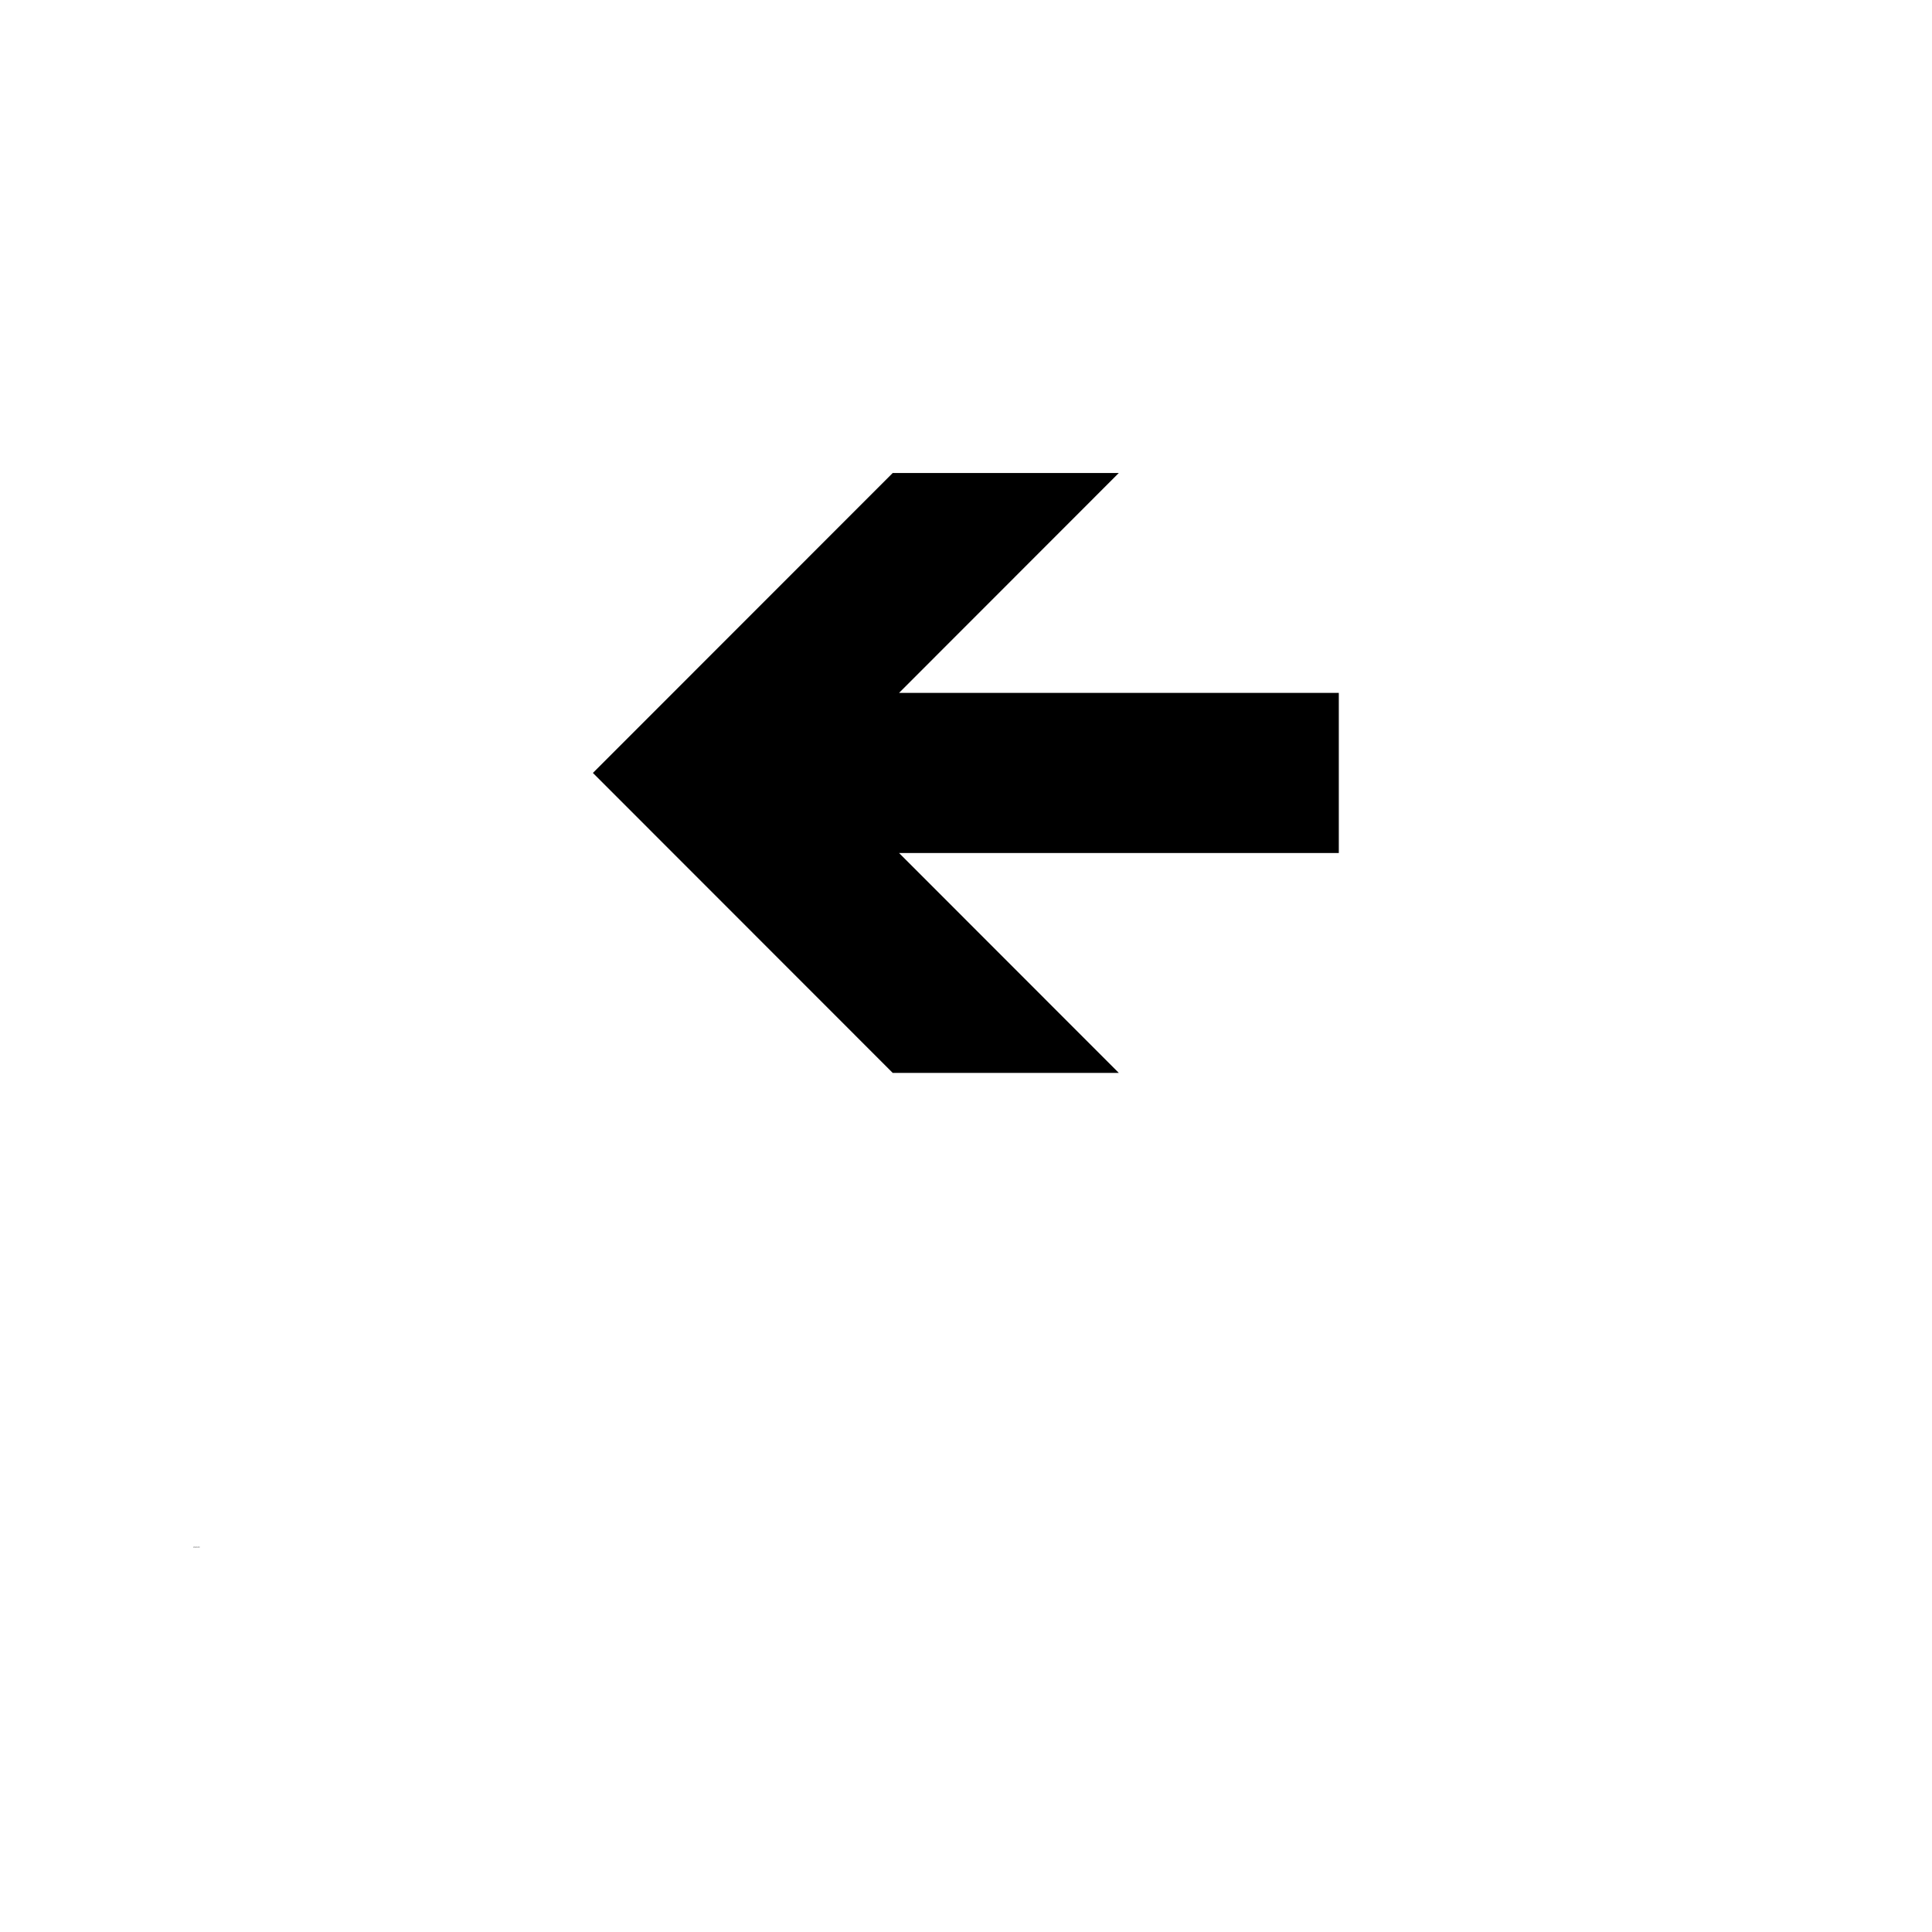 <?xml version="1.0" encoding="UTF-8"?>
<svg width="700pt" height="700pt" version="1.1" viewBox="0 0 700 700" xmlns="http://www.w3.org/2000/svg" xmlns:xlink="http://www.w3.org/1999/xlink">
 <defs>
  <symbol id="u" overflow="visible">
   <path d="m0.125-0.016c-0.012 0.012-0.023 0.016-0.031 0.016h-0.016c-0.023 0-0.039-0.004-0.047-0.016-0.012-0.008-0.016-0.023-0.016-0.047 0-0.02 0.004-0.035 0.016-0.047 0.008-0.02 0.023-0.031 0.047-0.031h0.016c0.008 0 0.02 0.008 0.031 0.016v0.031c-0.012-0.008-0.023-0.016-0.031-0.016h-0.016c-0.012 0-0.023 0.008-0.031 0.016v0.031 0.031c0.008 0.012 0.02 0.016 0.031 0.016h0.016c0.008-0.008 0.02-0.016 0.031-0.016z"/>
  </symbol>
  <symbol id="b" overflow="visible">
   <path d="m0.094-0.078h-0.016c-0.012 0-0.023 0.008-0.031 0.016v0.016 0.047h-0.031v-0.109h0.031v0.031l0.016-0.016c0-0.008 0.004-0.016 0.016-0.016h0.016z"/>
  </symbol>
  <symbol id="a" overflow="visible">
   <path d="m0.109-0.047h-0.062v0.031h0.016 0.031c0.008-0.008 0.016-0.016 0.016-0.016v0.031h-0.016-0.031c-0.023 0-0.039-0.004-0.047-0.016v-0.031-0.047c0.008-0.008 0.023-0.016 0.047-0.016 0.02 0 0.031 0.008 0.031 0.016 0.008 0.012 0.016 0.027 0.016 0.047zm-0.031-0.016v-0.016h-0.016-0.016v0.016z"/>
  </symbol>
  <symbol id="d" overflow="visible">
   <path d="m0.062-0.047c-0.012 0-0.016 0.008-0.016 0.016v0.016h0.016c0.008-0.008 0.016-0.02 0.016-0.031zm0.047-0.016v0.062h-0.031v-0.016c0 0.012-0.008 0.016-0.016 0.016h-0.016-0.031v-0.031-0.016c0.008-0.008 0.023-0.016 0.047-0.016h0.016c0-0.008-0.008-0.016-0.016-0.016h-0.016-0.016-0.016v-0.016c0.008-0.008 0.016-0.016 0.016-0.016h0.031c0.02 0 0.031 0.008 0.031 0.016 0.008 0.012 0.016 0.023 0.016 0.031z"/>
  </symbol>
  <symbol id="c" overflow="visible">
   <path d="m0.047-0.125v0.016h0.031v0.031h-0.031v0.047 0.016h0.016 0.016v0.016h-0.016-0.047v-0.031-0.047h-0.016v-0.031h0.016v-0.016z"/>
  </symbol>
  <symbol id="k" overflow="visible">
   <path d="m0.078-0.094v-0.047h0.031v0.141h-0.031v-0.016c0 0.012-0.008 0.016-0.016 0.016h-0.016c-0.012 0-0.023-0.004-0.031-0.016v-0.031-0.047c0.008-0.008 0.02-0.016 0.031-0.016 0.008 0 0.016 0.008 0.016 0.016h0.016zm-0.016 0.078h0.016v-0.031-0.016c0-0.008-0.008-0.016-0.016-0.016-0.012 0-0.016 0.008-0.016 0.016v0.016 0.031h0.016z"/>
  </symbol>
  <symbol id="j" overflow="visible">
   <path d="m0.062-0.016h0.016c0.008-0.008 0.016-0.02 0.016-0.031 0-0.008-0.008-0.016-0.016-0.016 0-0.008-0.008-0.016-0.016-0.016l-0.016 0.016v0.016 0.031h0.016zm-0.016-0.078h0.016c0.008-0.008 0.016-0.016 0.016-0.016 0.02 0 0.031 0.008 0.031 0.016 0.008 0.012 0.016 0.027 0.016 0.047 0 0.012-0.008 0.023-0.016 0.031 0 0.012-0.012 0.016-0.031 0.016h-0.016s-0.008-0.004-0.016-0.016v0.016h-0.031v-0.141h0.031z"/>
  </symbol>
  <symbol id="i" overflow="visible">
   <path d="m0-0.109h0.031l0.031 0.078 0.016-0.078h0.047l-0.047 0.125c-0.012 0.008-0.023 0.016-0.031 0.016 0 0.008-0.008 0.016-0.016 0.016h-0.016v-0.031h0.016c0.008 0 0.016-0.008 0.016-0.016z"/>
  </symbol>
  <symbol id="f" overflow="visible">
   <path d="m0.016-0.141h0.047l0.047 0.094v-0.094h0.031v0.141h-0.047l-0.047-0.094v0.094h-0.031z"/>
  </symbol>
  <symbol id="h" overflow="visible">
   <path d="m0.016-0.047v-0.062h0.031v0.016 0.031 0.031 0.016h0.016 0.016v-0.031-0.062h0.031v0.109h-0.031v-0.016c0 0.012-0.008 0.016-0.016 0.016h-0.016-0.031v-0.047z"/>
  </symbol>
  <symbol id="t" overflow="visible">
   <path d="m0.016-0.141h0.094v0.031h-0.062v0.031h0.062v0.016h-0.062v0.062h-0.031z"/>
  </symbol>
  <symbol id="s" overflow="visible">
   <path d="m0.016-0.109h0.031v0.109h-0.031zm0-0.031h0.031v0.031h-0.031z"/>
  </symbol>
  <symbol id="r" overflow="visible">
   <path d="m0.016-0.109h0.078v0.031l-0.047 0.062h0.047v0.016h-0.078v-0.016l0.047-0.062h-0.047z"/>
  </symbol>
  <symbol id="g" overflow="visible">
   <path d="m0.125-0.062v0.062h-0.047v-0.047-0.016-0.016h-0.016l-0.016 0.016v0.016 0.047h-0.031v-0.141h0.031v0.047h0.016c0.008-0.008 0.016-0.016 0.016-0.016 0.008 0 0.02 0.008 0.031 0.016 0.008 0.012 0.016 0.023 0.016 0.031z"/>
  </symbol>
  <symbol id="q" overflow="visible">
   <path d="m0.078-0.141v0.016h-0.016s-0.008 0.008-0.016 0.016h0.031v0.031h-0.031v0.078h-0.031v-0.078h-0.016v-0.031h0.016v-0.016c0.008-0.008 0.023-0.016 0.047-0.016z"/>
  </symbol>
  <symbol id="e" overflow="visible">
   <path d="m0.062-0.078c-0.012 0-0.016 0.008-0.016 0.016v0.016 0.031h0.016 0.016c0.008-0.008 0.016-0.02 0.016-0.031 0-0.008-0.008-0.016-0.016-0.016 0-0.008-0.008-0.016-0.016-0.016zm0-0.031c0.02 0 0.035 0.008 0.047 0.016 0.008 0.012 0.016 0.027 0.016 0.047 0 0.012-0.008 0.023-0.016 0.031-0.012 0.012-0.027 0.016-0.047 0.016-0.023 0-0.039-0.004-0.047-0.016v-0.031-0.047c0.008-0.008 0.023-0.016 0.047-0.016z"/>
  </symbol>
  <symbol id="p" overflow="visible">
   <path d="m0.109-0.078c0-0.008 0.004-0.016 0.016-0.016l0.016-0.016c0.008 0 0.02 0.008 0.031 0.016 0.008 0.012 0.016 0.023 0.016 0.031v0.062h-0.047v-0.047-0.016-0.016c-0.012 0-0.023 0.008-0.031 0.016v0.016 0.047h-0.031v-0.047-0.016c0-0.008-0.008-0.016-0.016-0.016l-0.016 0.016v0.016 0.047h-0.031v-0.109h0.031v0.016h0.016c0-0.008 0.004-0.016 0.016-0.016 0.008 0 0.016 0.008 0.016 0.016 0.008 0 0.016 0.008 0.016 0.016z"/>
  </symbol>
  <symbol id="o" overflow="visible">
   <path d="m0.125-0.062v0.062h-0.047v-0.047-0.016-0.016h-0.016l-0.016 0.016v0.016 0.047h-0.031v-0.109h0.031v0.016h0.016c0.008-0.008 0.016-0.016 0.016-0.016 0.008 0 0.02 0.008 0.031 0.016 0.008 0.012 0.016 0.023 0.016 0.031z"/>
  </symbol>
  <symbol id="n" overflow="visible">
   <path d="m0.016-0.141h0.062c0.02 0 0.031 0.008 0.031 0.016 0.008 0.012 0.016 0.023 0.016 0.031 0 0.023-0.008 0.039-0.016 0.047h-0.031-0.031v0.047h-0.031zm0.031 0.031v0.031h0.031c0.008 0 0.016-0.004 0.016-0.016 0-0.008-0.008-0.016-0.016-0.016z"/>
  </symbol>
  <symbol id="m" overflow="visible">
   <path d="m0.016-0.109h0.031v0.109c0 0.008-0.008 0.02-0.016 0.031 0 0.008-0.008 0.016-0.016 0.016h-0.016v-0.031h0.016v-0.016zm0-0.031h0.031v0.031h-0.031z"/>
  </symbol>
  <symbol id="l" overflow="visible">
   <path d="m0.094-0.094v0.016h-0.016-0.016l-0.016 0.016v0.016 0.031h0.016 0.016l0.016-0.016v0.031h-0.016-0.016c-0.023 0-0.039-0.004-0.047-0.016v-0.031-0.047c0.008-0.008 0.023-0.016 0.047-0.016h0.016c0.008 0 0.016 0.008 0.016 0.016z"/>
  </symbol>
 </defs>
 <g>
  <path d="m214.82 280.05 108.62-108.67h81.918l-79.613 79.664h159.33v58.016h-159.33l79.613 79.664h-81.918z"/>
  <use x="70" y="560.559" xlink:href="#u"/>
  <use x="70.137" y="560.559" xlink:href="#b"/>
  <use x="70.23" y="560.559" xlink:href="#a"/>
  <use x="70.355" y="560.559" xlink:href="#d"/>
  <use x="70.48" y="560.559" xlink:href="#c"/>
  <use x="70.57" y="560.559" xlink:href="#a"/>
  <use x="70.699" y="560.559" xlink:href="#k"/>
  <use x="70.895" y="560.559" xlink:href="#j"/>
  <use x="71.031" y="560.559" xlink:href="#i"/>
  <use x="71.215" y="560.559" xlink:href="#f"/>
  <use x="71.371" y="560.559" xlink:href="#h"/>
  <use x="71.504" y="560.559" xlink:href="#b"/>
  <use x="71.664" y="560.559" xlink:href="#t"/>
  <use x="71.789" y="560.559" xlink:href="#d"/>
  <use x="71.914" y="560.559" xlink:href="#s"/>
  <use x="71.98" y="560.559" xlink:href="#r"/>
  <use x="72.09" y="560.559" xlink:href="#d"/>
  <use x="72.215" y="560.559" xlink:href="#g"/>
  <use x="70" y="560.746" xlink:href="#q"/>
  <use x="70.082" y="560.746" xlink:href="#b"/>
  <use x="70.172" y="560.746" xlink:href="#e"/>
  <use x="70.301" y="560.746" xlink:href="#p"/>
  <use x="70.562" y="560.746" xlink:href="#c"/>
  <use x="70.648" y="560.746" xlink:href="#g"/>
  <use x="70.781" y="560.746" xlink:href="#a"/>
  <use x="70.977" y="560.746" xlink:href="#f"/>
  <use x="71.133" y="560.746" xlink:href="#e"/>
  <use x="71.258" y="560.746" xlink:href="#h"/>
  <use x="71.391" y="560.746" xlink:href="#o"/>
  <use x="71.59" y="560.746" xlink:href="#n"/>
  <use x="71.727" y="560.746" xlink:href="#b"/>
  <use x="71.82" y="560.746" xlink:href="#e"/>
  <use x="71.945" y="560.746" xlink:href="#m"/>
  <use x="72.012" y="560.746" xlink:href="#a"/>
  <use x="72.137" y="560.746" xlink:href="#l"/>
  <use x="72.25" y="560.746" xlink:href="#c"/>
 </g>
</svg>
